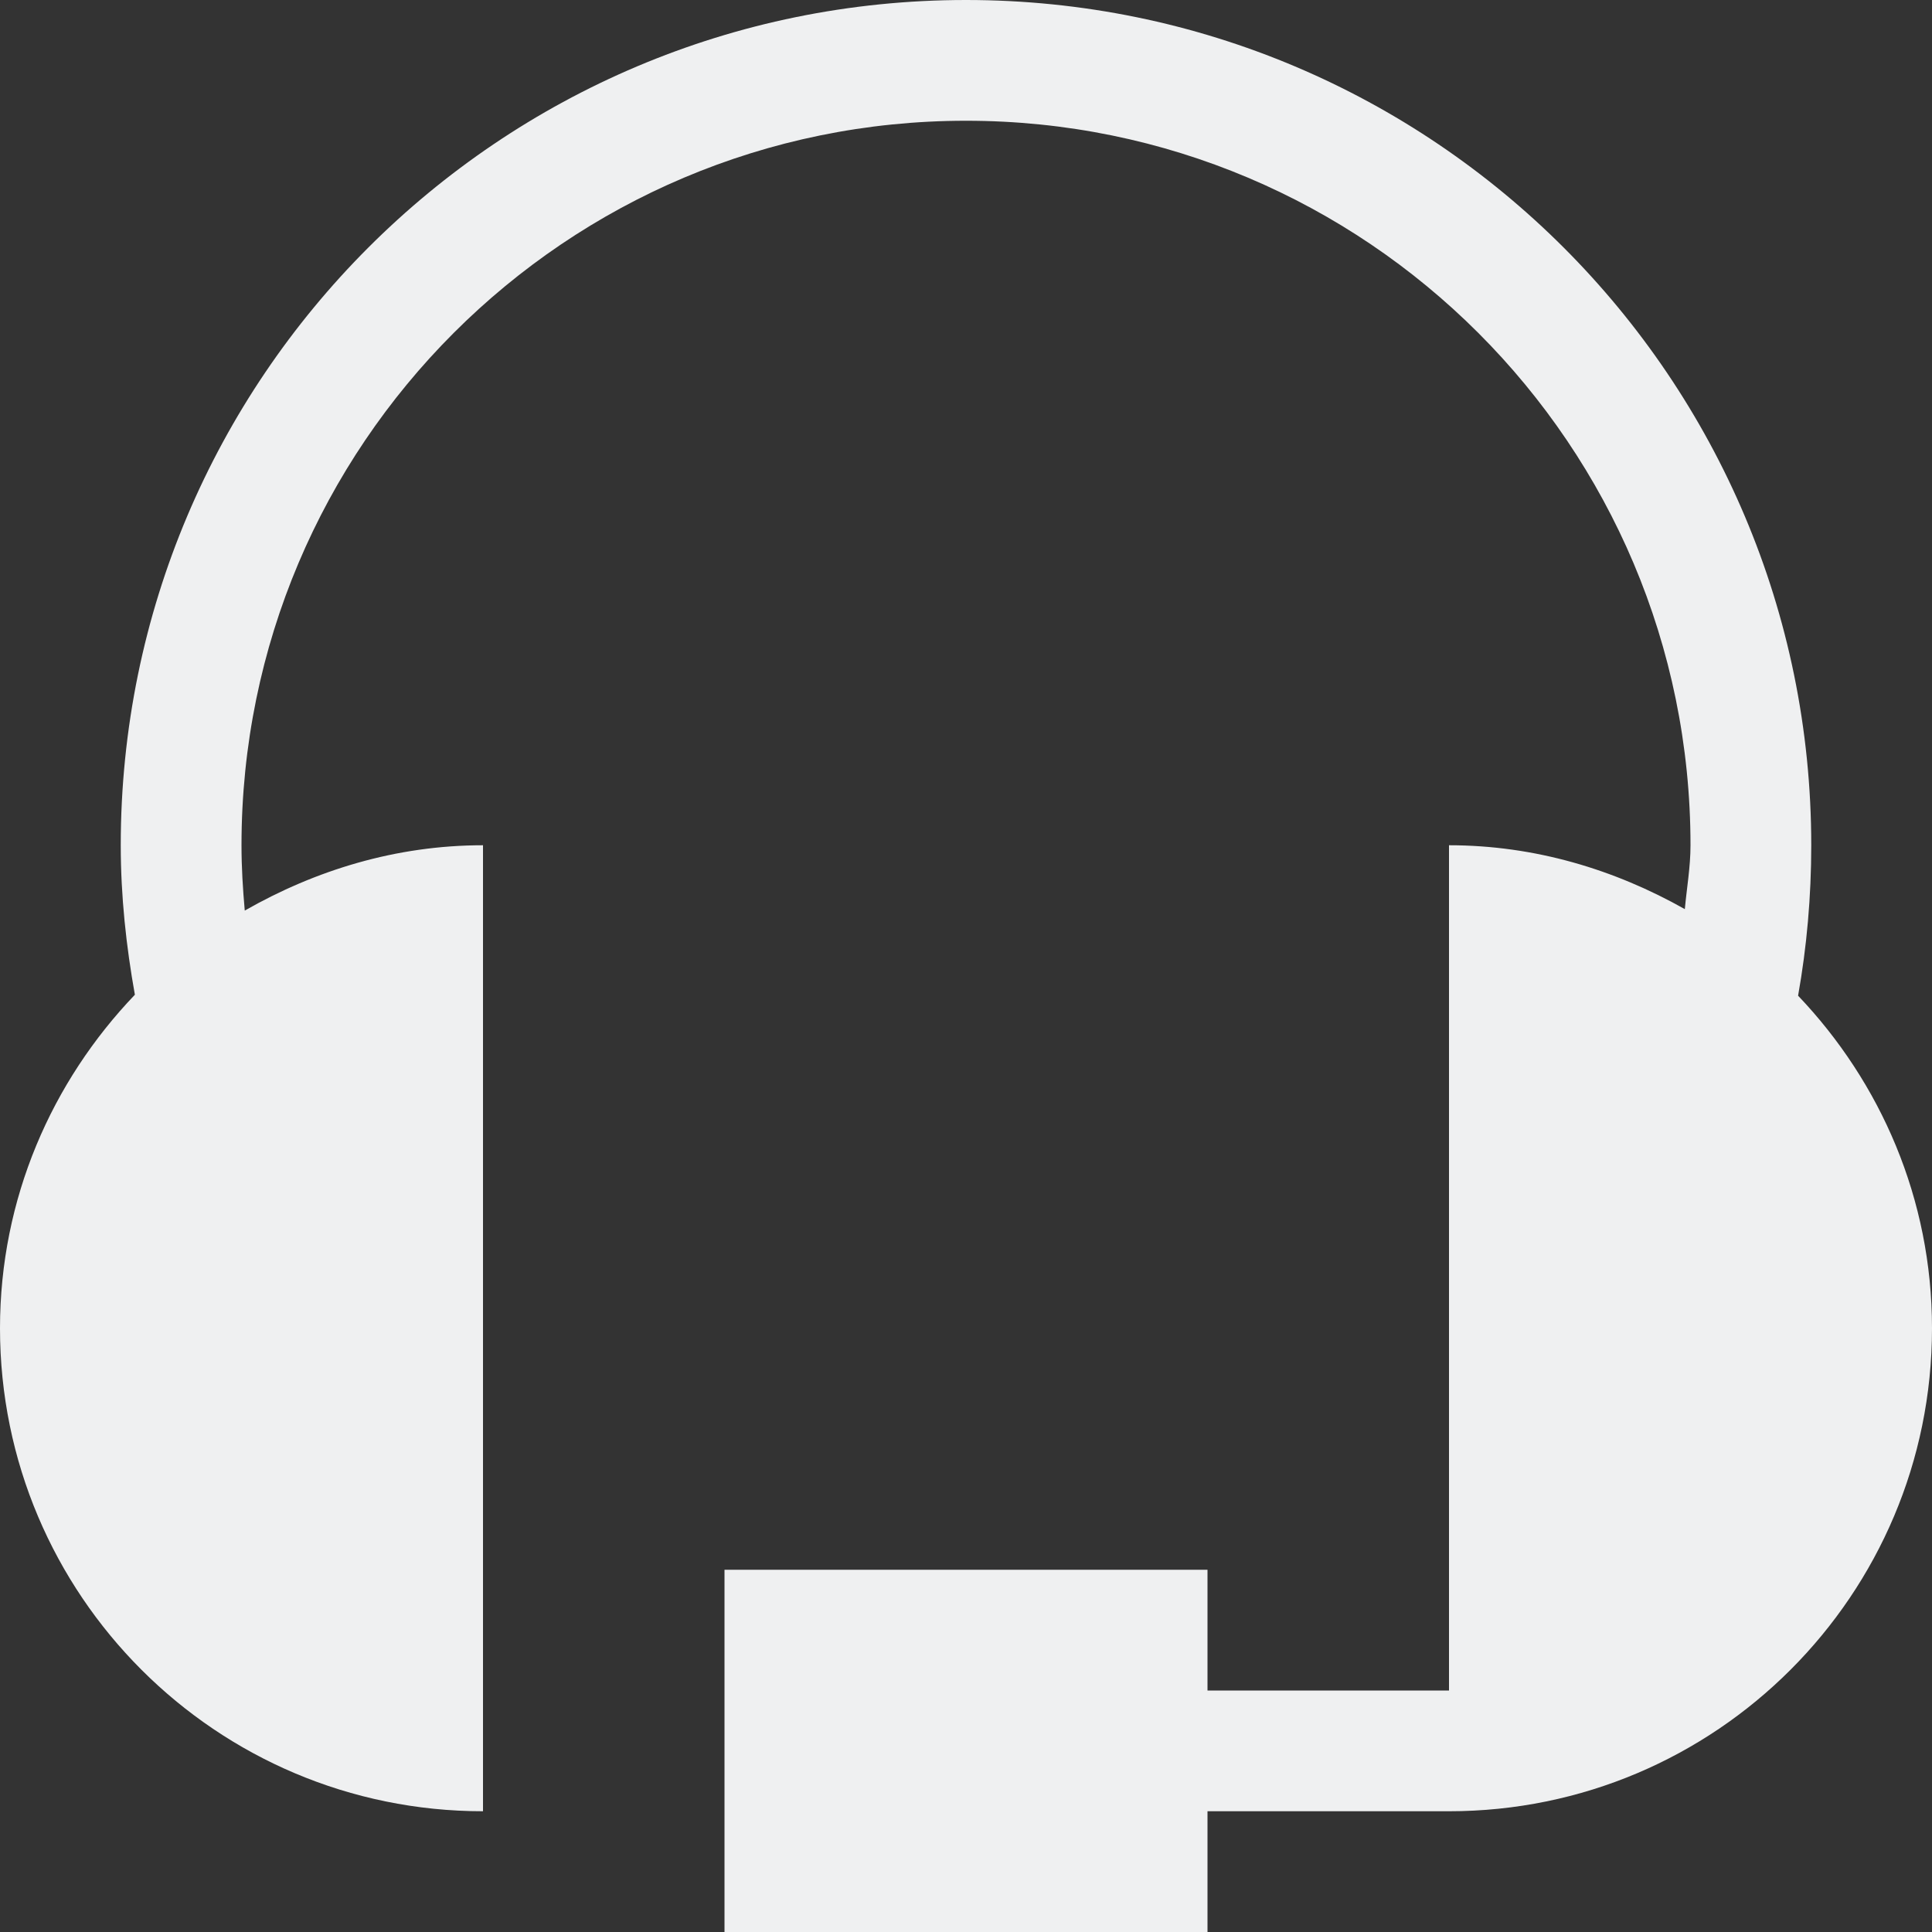 <?xml version="1.0" encoding="UTF-8" standalone="no"?>
<!-- Created with Inkscape (http://www.inkscape.org/) -->

<svg
   xmlns:dc="http://purl.org/dc/elements/1.1/"
   xmlns:cc="http://creativecommons.org/ns#"
   xmlns:rdf="http://www.w3.org/1999/02/22-rdf-syntax-ns#"
   xmlns:svg="http://www.w3.org/2000/svg"
   xmlns="http://www.w3.org/2000/svg"
   xmlns:sodipodi="http://sodipodi.sourceforge.net/DTD/sodipodi-0.dtd"
   xmlns:inkscape="http://www.inkscape.org/namespaces/inkscape"
   id="svg7384"
   height="16"
   width="16"
   version="1.1"
   sodipodi:docname="audio-headset-symbolic.svg"
   inkscape:version="0.92.1 r15371">
  <rect width="100%" height="100%" fill="#333333" stroke="none"/>
  <defs
     id="defs11" />
  <sodipodi:namedview
     pagecolor="#ffffff"
     bordercolor="#666666"
     borderopacity="1"
     objecttolerance="10"
     gridtolerance="10"
     guidetolerance="10"
     inkscape:pageopacity="0"
     inkscape:pageshadow="2"
     inkscape:window-width="1600"
     inkscape:window-height="808"
     id="namedview9"
     showgrid="true"
     inkscape:zoom="19.46"
     inkscape:cx="1.6657846"
     inkscape:cy="8"
     inkscape:window-x="0"
     inkscape:window-y="0"
     inkscape:window-maximized="1"
     inkscape:current-layer="svg7384">
    <inkscape:grid
       type="xygrid"
       id="grid4485" />
  </sodipodi:namedview>
  <title
     id="title9167">Gnome Symbolic Icon Theme</title>
  <path
     style="opacity:1;vector-effect:none;fill:#eff0f1;fill-opacity:1;stroke:none;stroke-width:1.285;stroke-linecap:round;stroke-linejoin:round;stroke-miterlimit:4;stroke-dasharray:none;stroke-dashoffset:0;stroke-opacity:1"
     d="M 8 0 C 4.134 0 1 3.134 1 7 C 1 7.423 1.045 7.836 1.117 8.238 C 0.429 8.957 -1.4802974e-16 9.926 0 11 C 0 13.209 1.791 15 4 15 L 4 7 C 3.279 7 2.612 7.207 2.027 7.541 C 2.011 7.362 2 7.183 2 7 C 2 3.686 4.686 1 8 1 C 11.314 1 14 3.686 14 7 C 14 7.181 13.969 7.353 13.953 7.529 C 13.373 7.202 12.713 7 12 7 L 12 14 L 10 14 L 10 13 L 6 13 L 6 16 L 10 16 L 10 15 L 12 15 C 14.209 15 16 13.209 16 11 C 16 9.93 15.575 8.964 14.891 8.246 C 14.963 7.842 15 7.425 15 7 C 15 3.134 11.866 5.9211895e-16 8 0 z "
     id="path4485" />
</svg>
